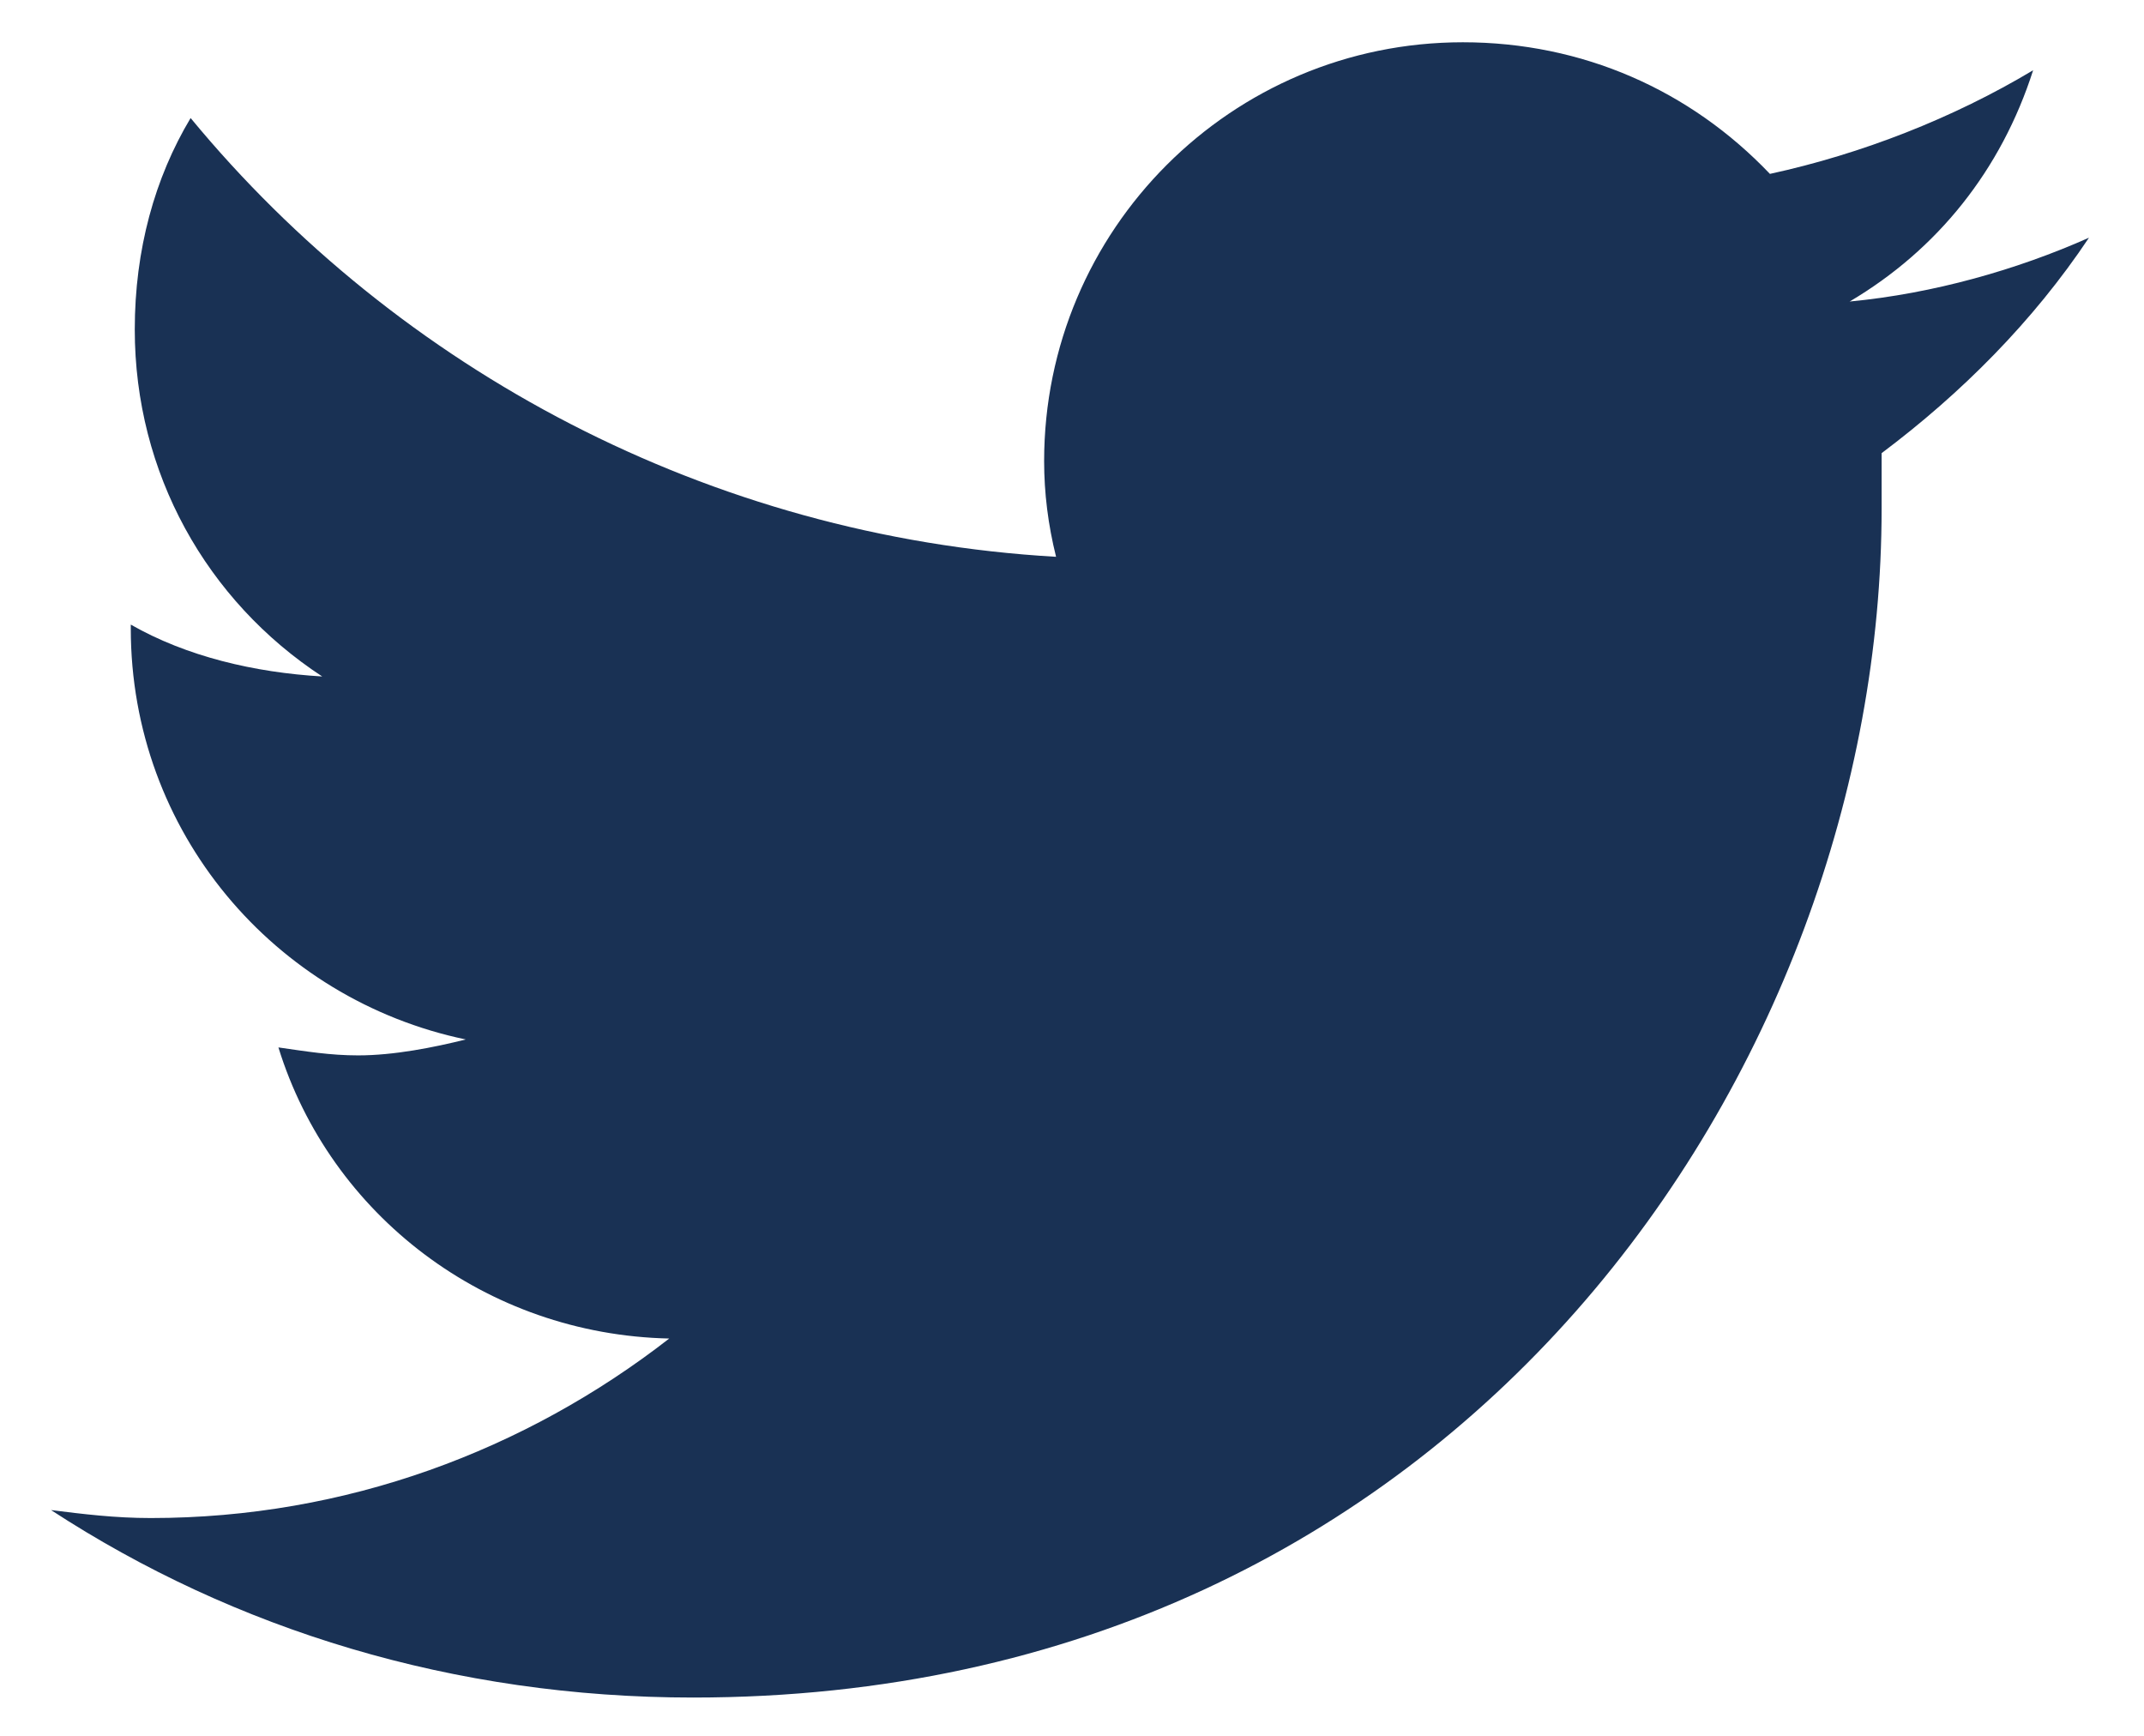 <svg width="21" height="17" viewBox="0 0 21 17" fill="none" xmlns="http://www.w3.org/2000/svg">
<path d="M18.43 4.438C18.43 4.633 18.43 4.789 18.43 4.984C18.43 10.414 14.328 16.625 6.789 16.625C4.445 16.625 2.297 15.961 0.5 14.789C0.812 14.828 1.125 14.867 1.477 14.867C3.391 14.867 5.148 14.203 6.555 13.109C4.758 13.07 3.234 11.898 2.727 10.258C3 10.297 3.234 10.336 3.508 10.336C3.859 10.336 4.25 10.258 4.562 10.18C2.688 9.789 1.281 8.148 1.281 6.156V6.117C1.828 6.43 2.492 6.586 3.156 6.625C2.023 5.883 1.32 4.633 1.32 3.227C1.32 2.445 1.516 1.742 1.867 1.156C3.898 3.617 6.945 5.258 10.344 5.453C10.266 5.141 10.227 4.828 10.227 4.516C10.227 2.25 12.062 0.414 14.328 0.414C15.5 0.414 16.555 0.883 17.336 1.703C18.234 1.508 19.133 1.156 19.914 0.688C19.602 1.664 18.977 2.445 18.117 2.953C18.938 2.875 19.758 2.641 20.461 2.328C19.914 3.148 19.211 3.852 18.43 4.438Z" fill="#193154"/>
</svg>
